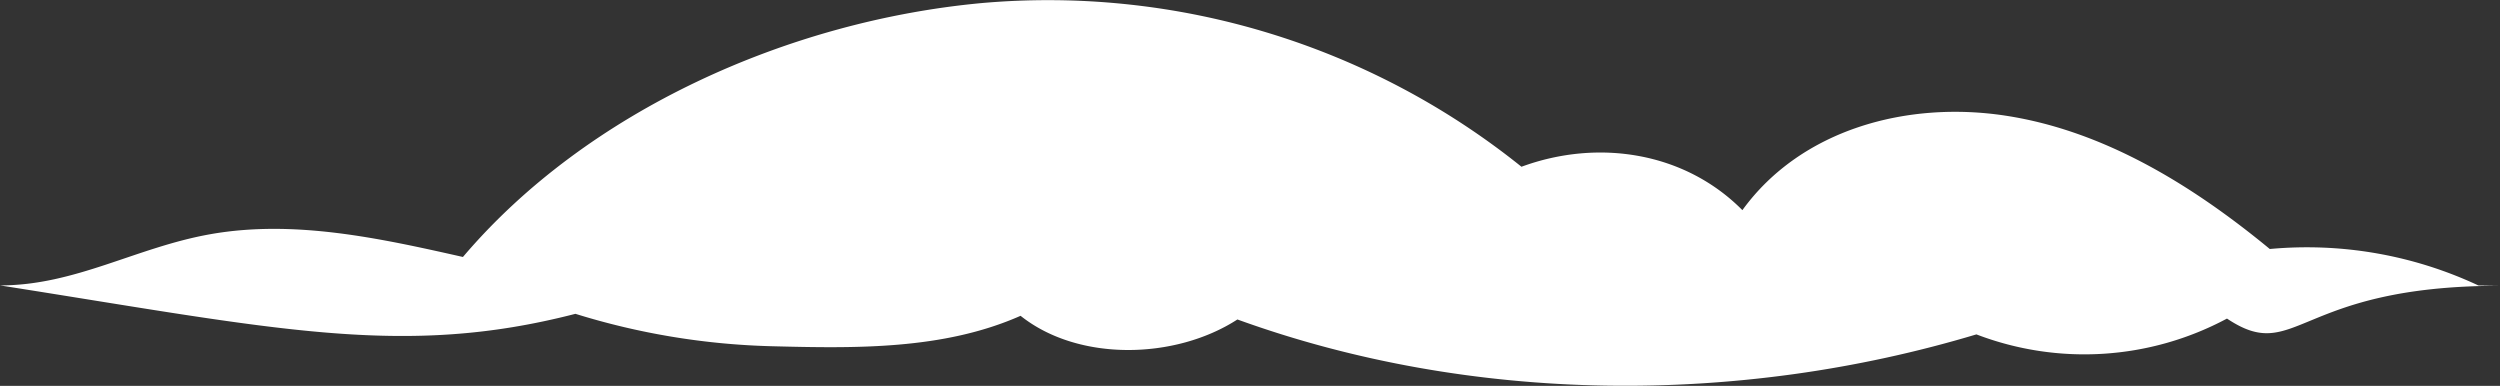 <svg xmlns="http://www.w3.org/2000/svg" width="258.816" height="39.945" viewBox="0 0 258.816 39.945">
  <rect x="0" y="0" width="258.816" height="39.945" fill="#333333" stroke="none"/>
  <path id="Path_152" data-name="Path 152" d="M777.2,260.555h.007a41.866,41.866,0,0,0-21.6-3.777c-7.974-6.569-17.12-12.231-27.333-13.8s-21.206,1.412-27.268,9.778c-5.965-6.014-14.922-7.419-22.871-4.493a78.262,78.262,0,0,0-55.878-16.946c-19.872,1.845-40.787,11.076-53.708,26.287-8.6-1.942-17.475-3.894-26.156-2.356-7.676,1.361-13.969,5.3-21.765,5.3,28.583,4.485,41.646,7.564,59.567,2.941a74.827,74.827,0,0,0,20.246,3.353c8.749.226,17.833.389,25.838-3.148,5.987,4.775,16.019,4.54,22.448.379,24.241,8.78,51.814,8.965,76.505,1.545a31.259,31.259,0,0,0,25.942-1.638c7.21,4.82,7.1-3.392,28.271-3.392Z" transform="translate(-520.623 -231)" fill="#fff"/>
</svg>
